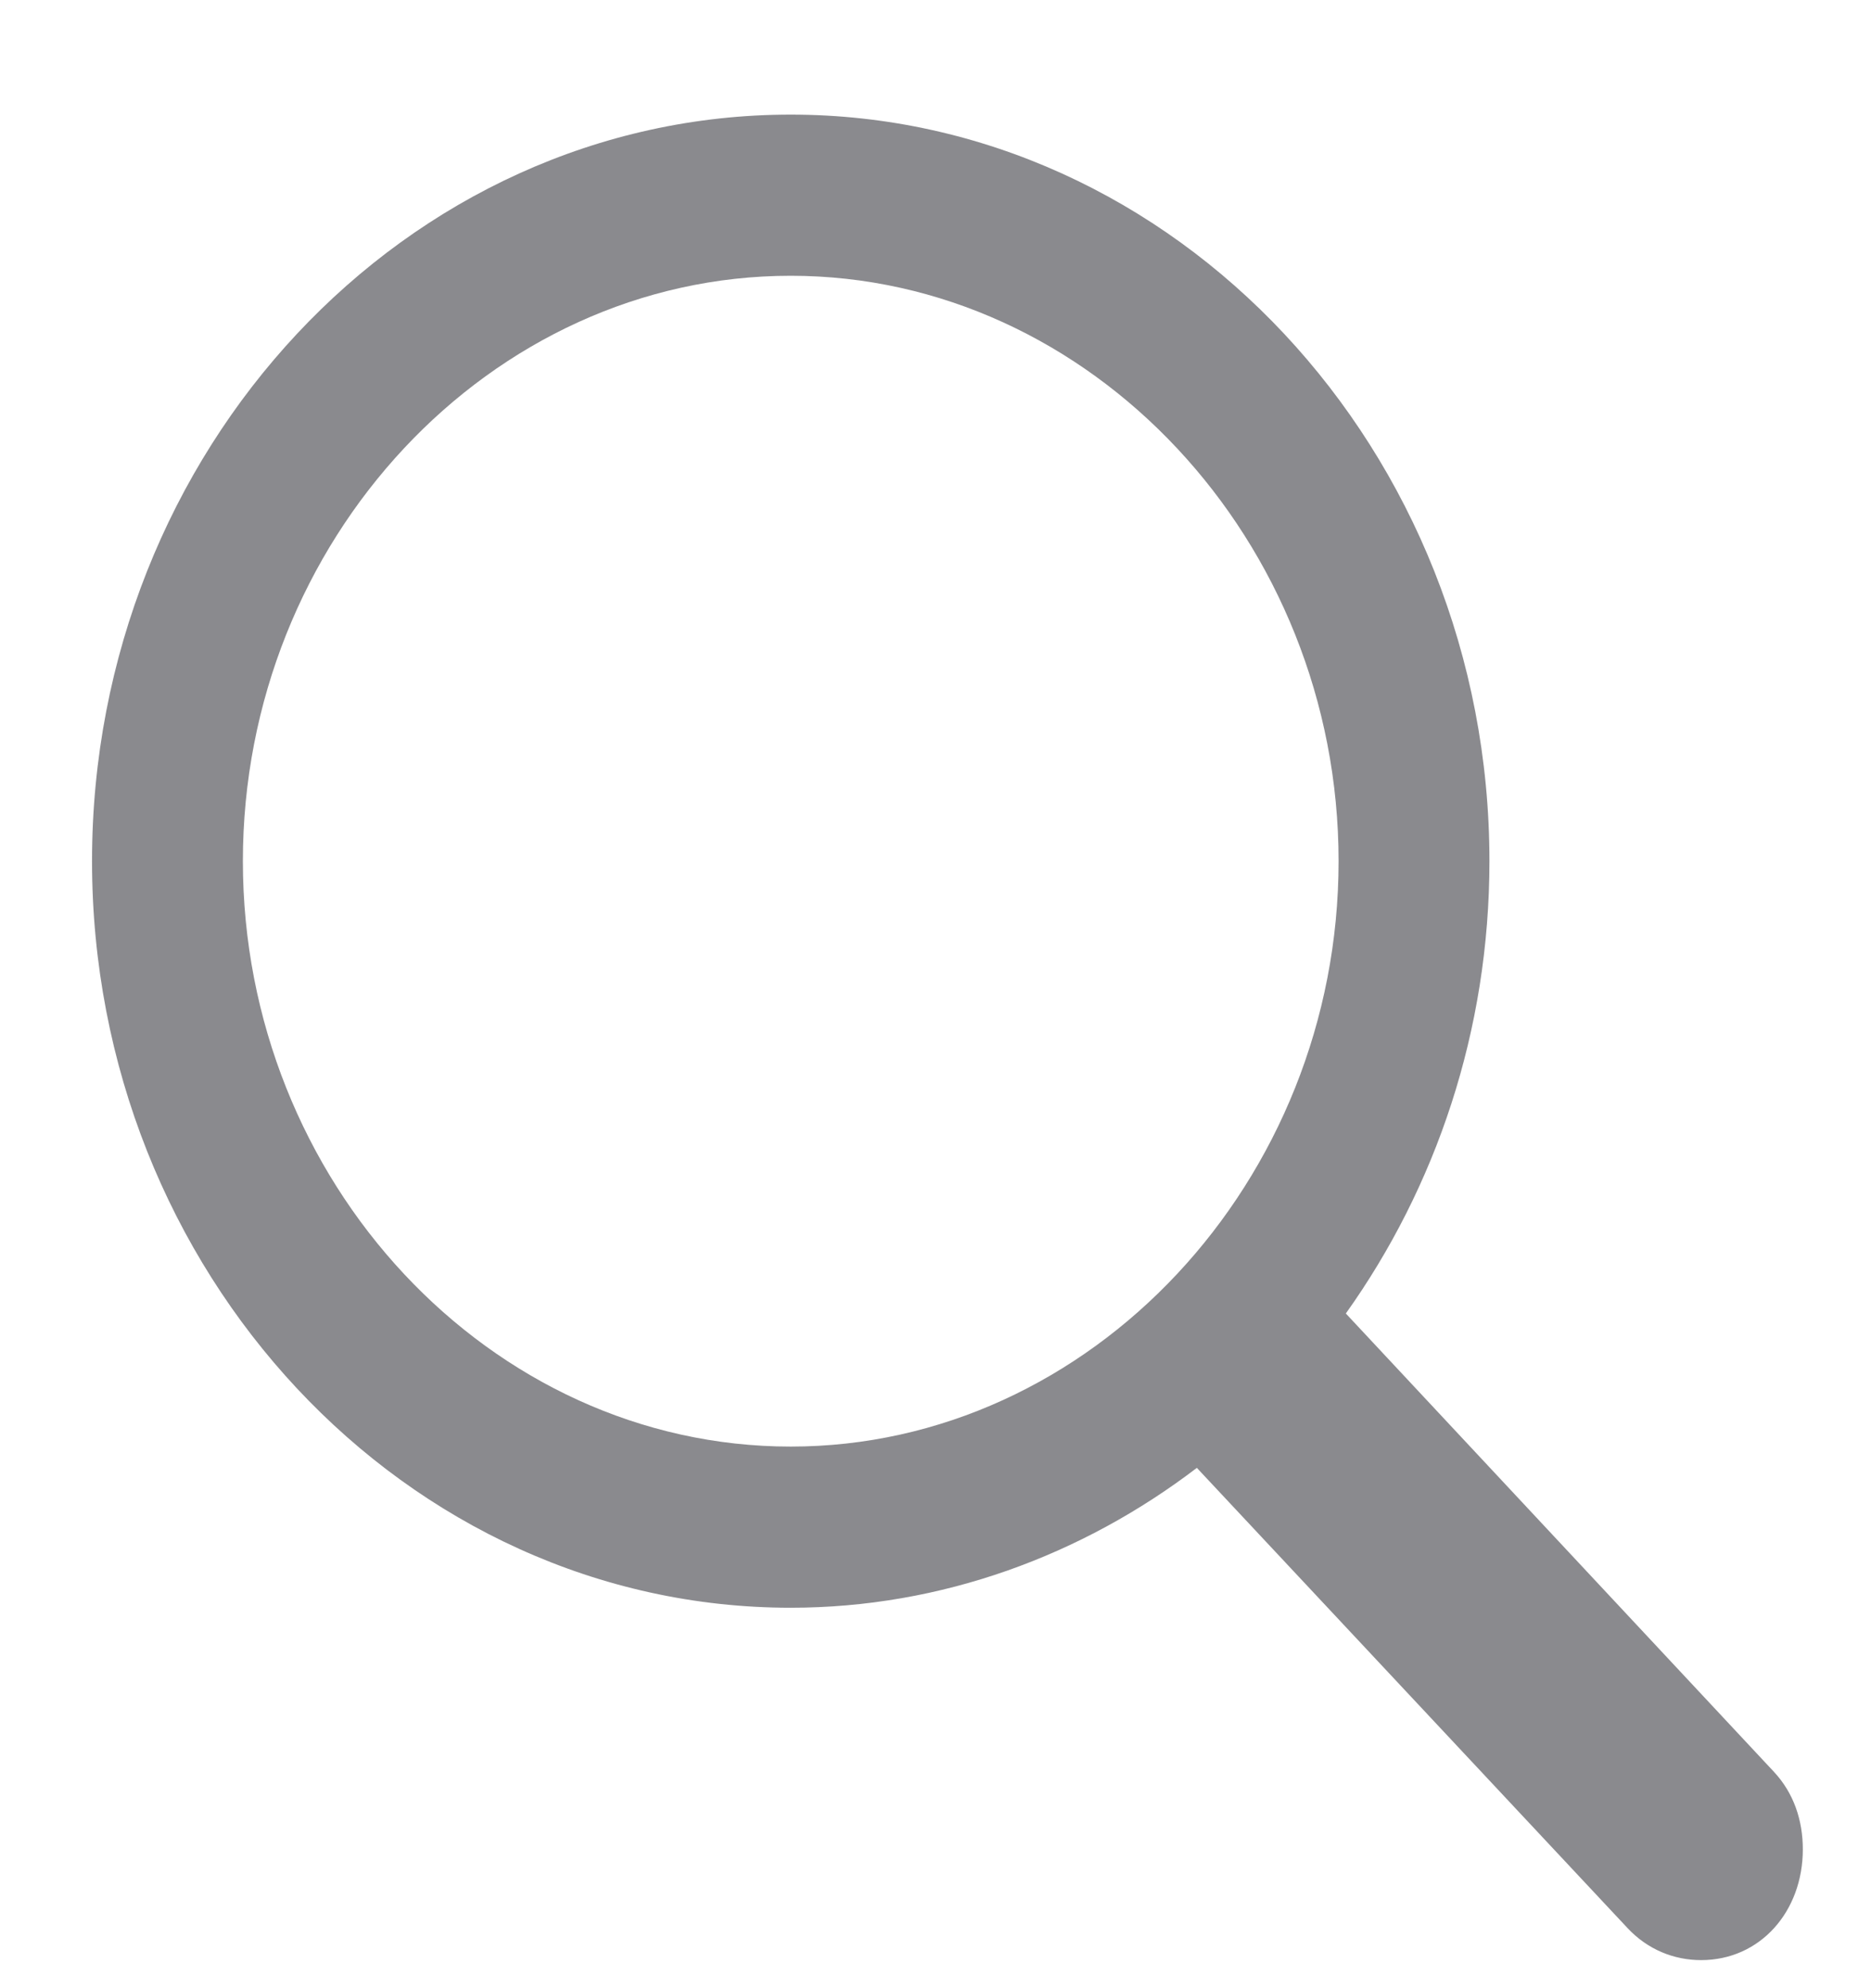 <svg width="16" height="17" viewBox="0 0 16 17" fill="none" xmlns="http://www.w3.org/2000/svg">
<path d="M6.762 13.747C8.052 13.747 9.256 13.298 10.235 12.551L13.918 16.486C14.089 16.669 14.314 16.76 14.547 16.76C15.052 16.76 15.417 16.345 15.417 15.813C15.417 15.565 15.34 15.332 15.169 15.149L11.509 11.231C12.278 10.152 12.737 8.816 12.737 7.363C12.737 3.852 10.049 0.98 6.762 0.98C3.468 0.98 0.787 3.852 0.787 7.363C0.787 10.874 3.468 13.747 6.762 13.747ZM6.762 12.369C4.19 12.369 2.077 10.102 2.077 7.363C2.077 4.624 4.19 2.358 6.762 2.358C9.326 2.358 11.447 4.624 11.447 7.363C11.447 10.102 9.326 12.369 6.762 12.369Z" fill="#3C3C43" fill-opacity="0.6"/>
</svg>
